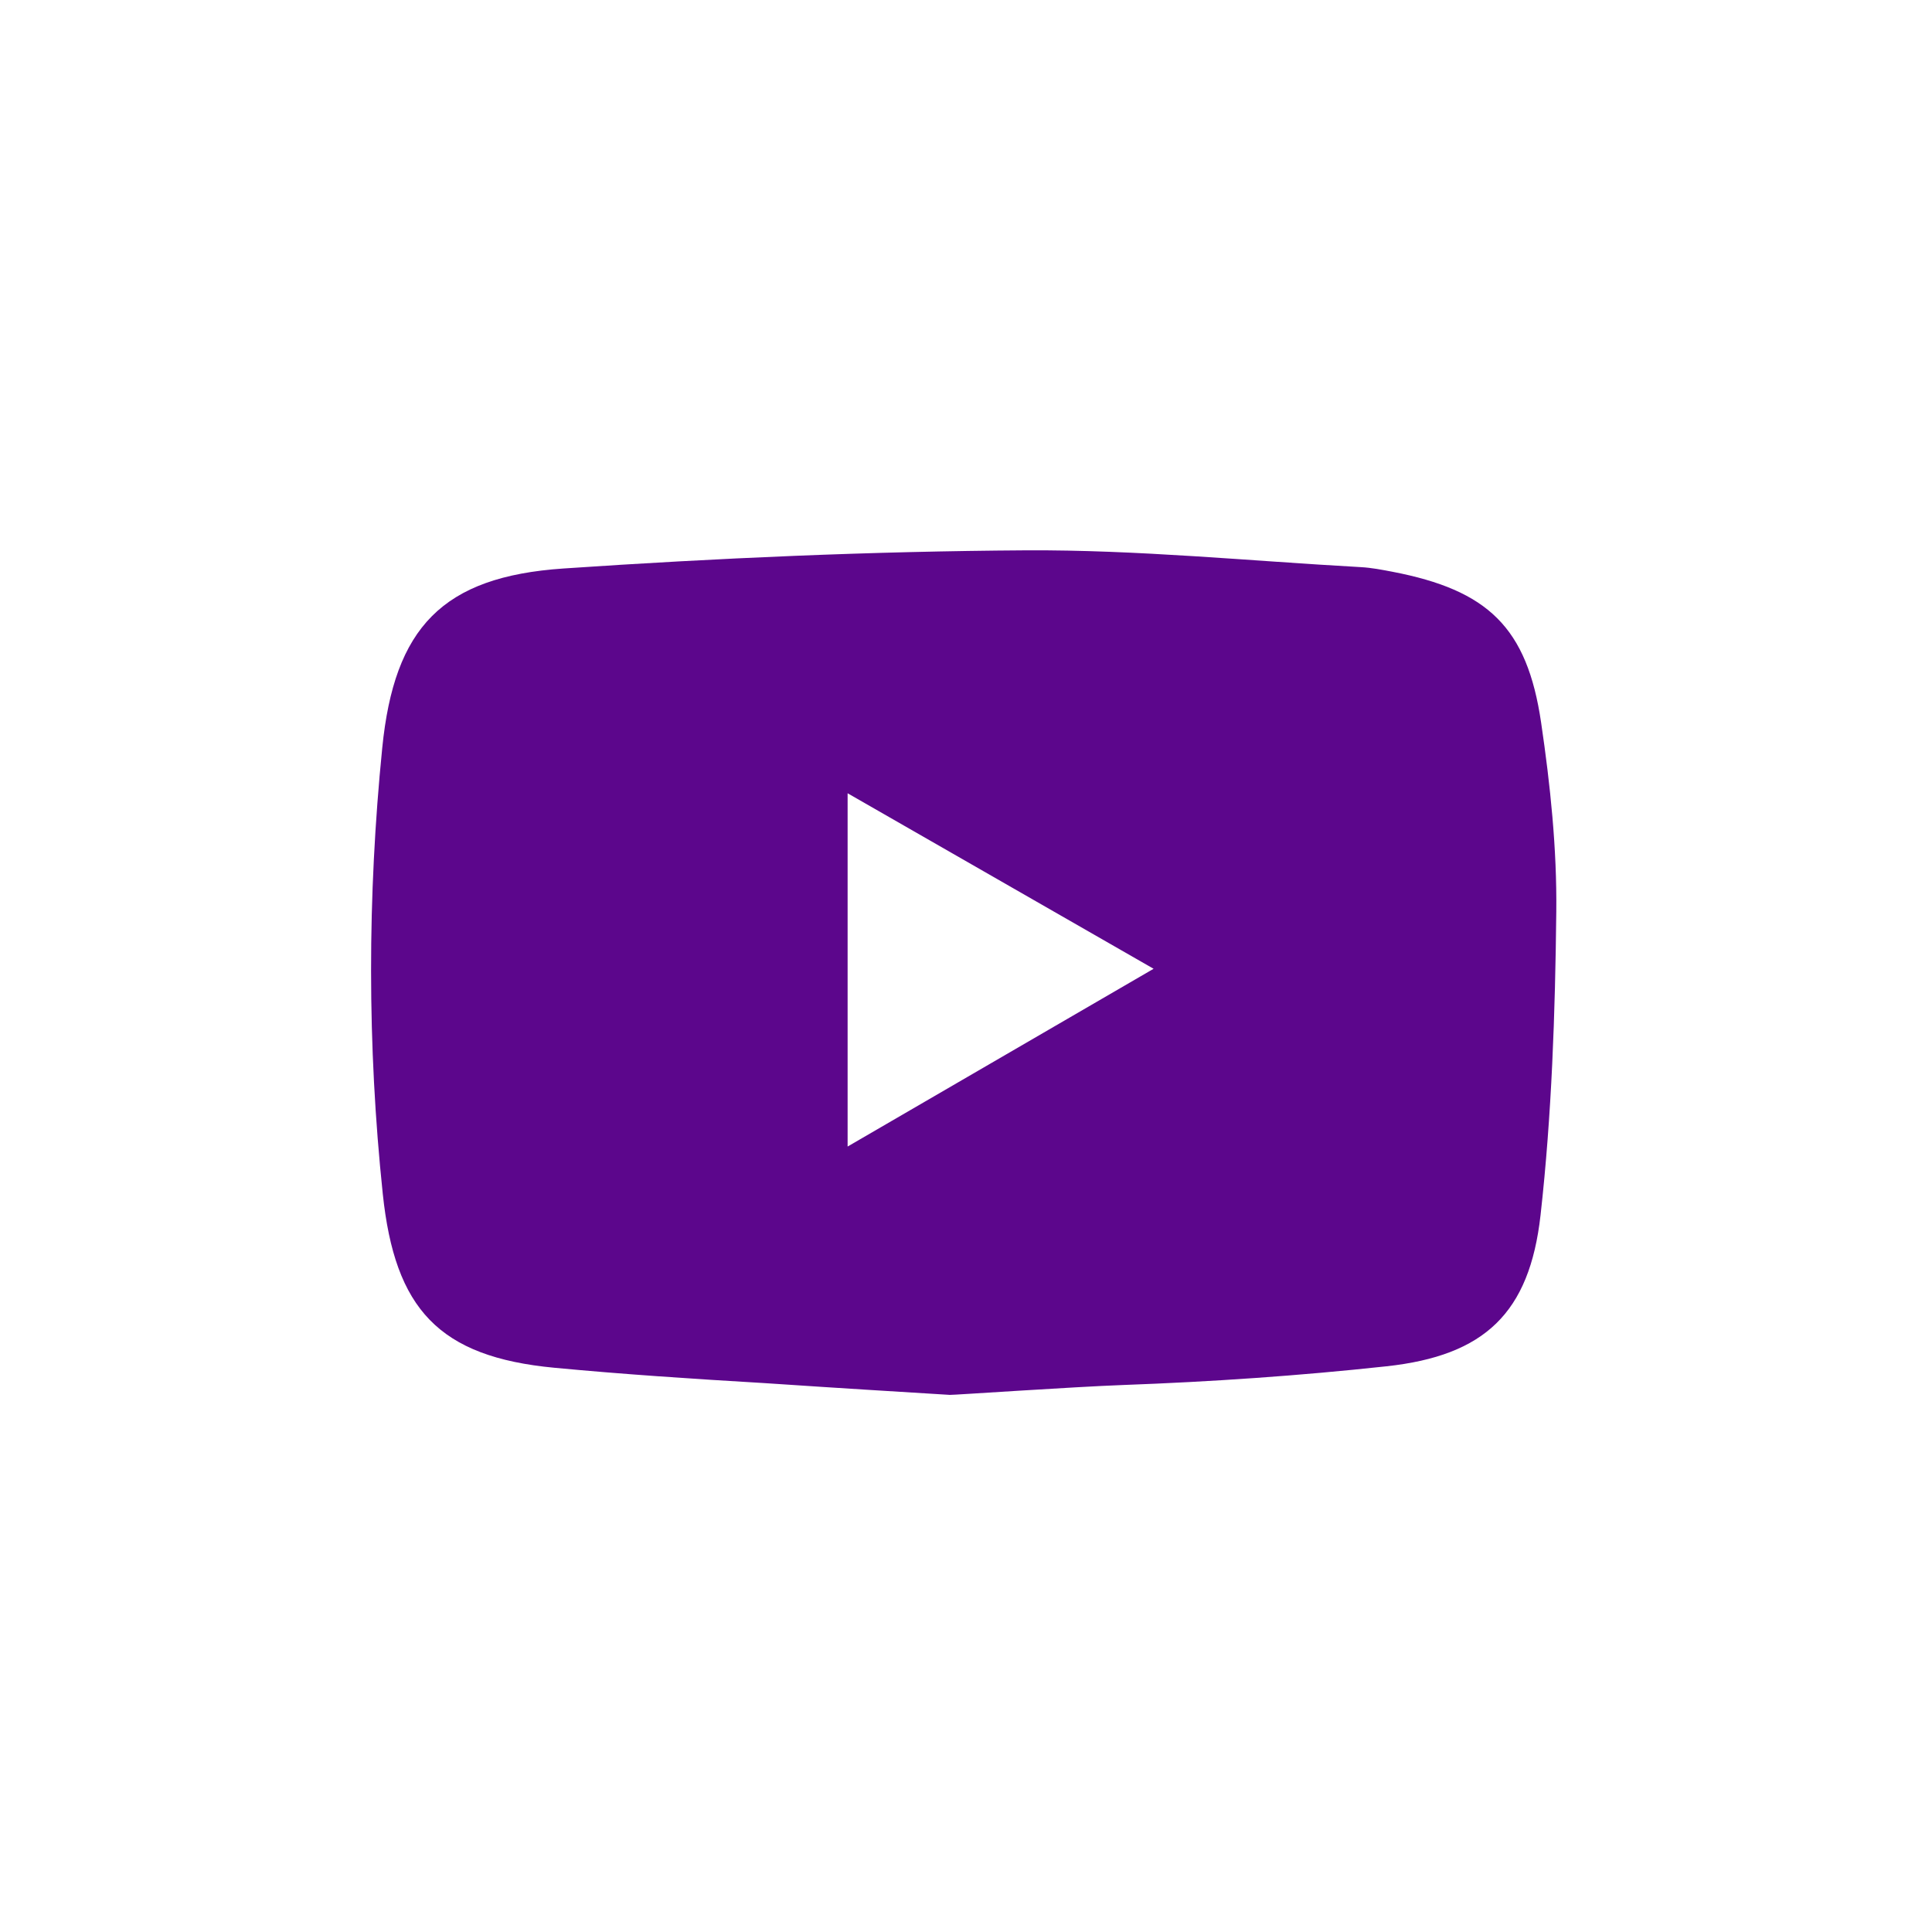 <?xml version="1.0" encoding="UTF-8"?>
<svg xmlns="http://www.w3.org/2000/svg" width="47" height="47" viewBox="0 0 47 47" fill="none">
  <path d="M23.098 33.933C21.74 33.849 20.382 33.767 19.024 33.675C18.872 33.665 18.719 33.654 18.566 33.645C16.872 33.545 15.179 33.434 13.489 33.274C10.672 33.009 9.606 31.841 9.312 29.045C8.932 25.43 8.937 21.808 9.299 18.193C9.591 15.269 10.759 14.03 13.706 13.83C17.447 13.576 21.201 13.411 24.95 13.388C27.669 13.372 30.39 13.646 33.11 13.797C33.366 13.811 33.62 13.861 33.873 13.909C36.195 14.356 37.15 15.259 37.491 17.579C37.715 19.1 37.877 20.649 37.86 22.183C37.833 24.644 37.751 27.117 37.477 29.561C37.209 31.944 36.116 32.979 33.729 33.238C31.601 33.469 29.465 33.615 27.326 33.693C26.112 33.737 23.186 33.939 23.098 33.934L23.098 33.933ZM28.063 23.567C25.508 22.101 23.107 20.724 20.62 19.298V27.892C23.123 26.438 25.527 25.042 28.063 23.568V23.567Z" fill="#5C068C"></path>
</svg>
